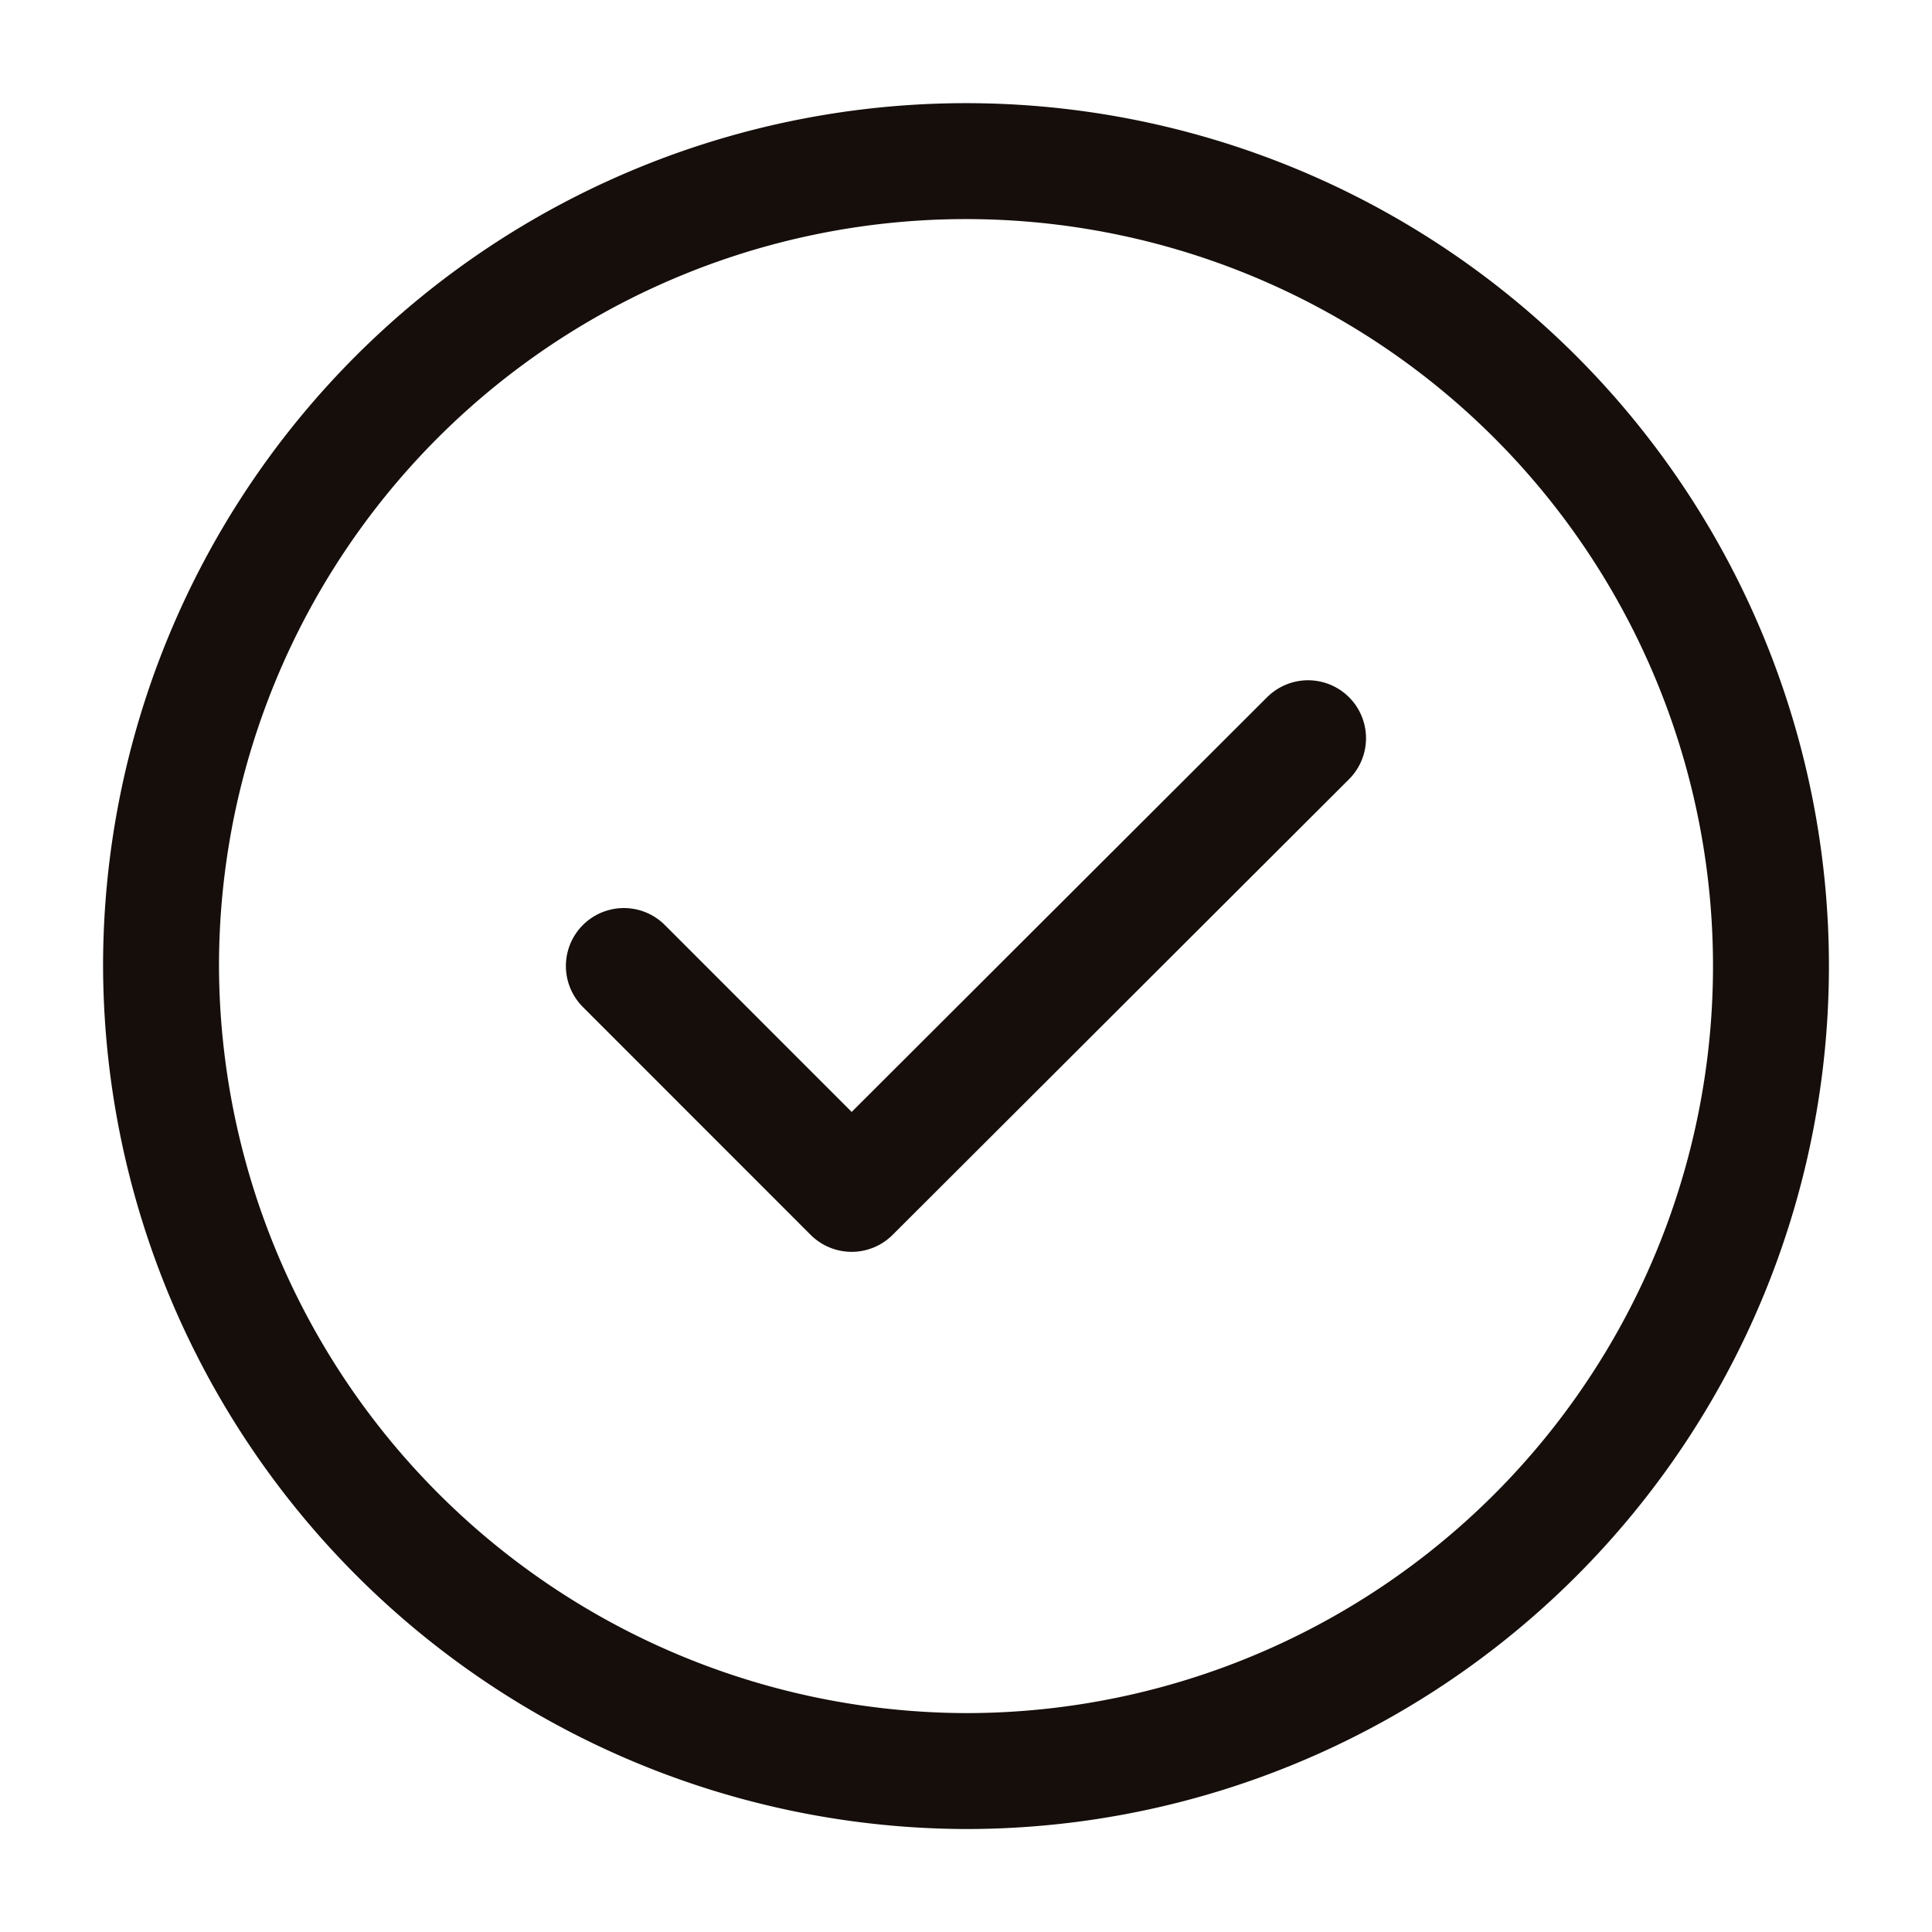 <svg xmlns="http://www.w3.org/2000/svg" width="20" height="20" viewBox="0 0 20 20">
  <g id="vuesax_linear_tick-circle" data-name="vuesax/linear/tick-circle" transform="translate(-748 -188)">
    <g id="tick-circle" transform="translate(748 188)">
      <path id="Vector" d="M8.333,16.667A8.333,8.333,0,1,0,0,8.333,8.358,8.358,0,0,0,8.333,16.667Z" transform="translate(1.667 1.667)" fill="none" stroke="#150e0b" stroke-linecap="round" stroke-linejoin="round" stroke-width="1.2"/>
      <path id="Vector-2" data-name="Vector" d="M0,2.358,2.358,4.717,7.083,0" transform="translate(6.458 7.642)" fill="none" stroke="#150e0b" stroke-linecap="round" stroke-linejoin="round" stroke-width="1.2"/>
      <path id="Vector-3" data-name="Vector" d="M0,0H20V20H0Z" fill="none" opacity="0"/>
    </g>
  </g>
</svg>
